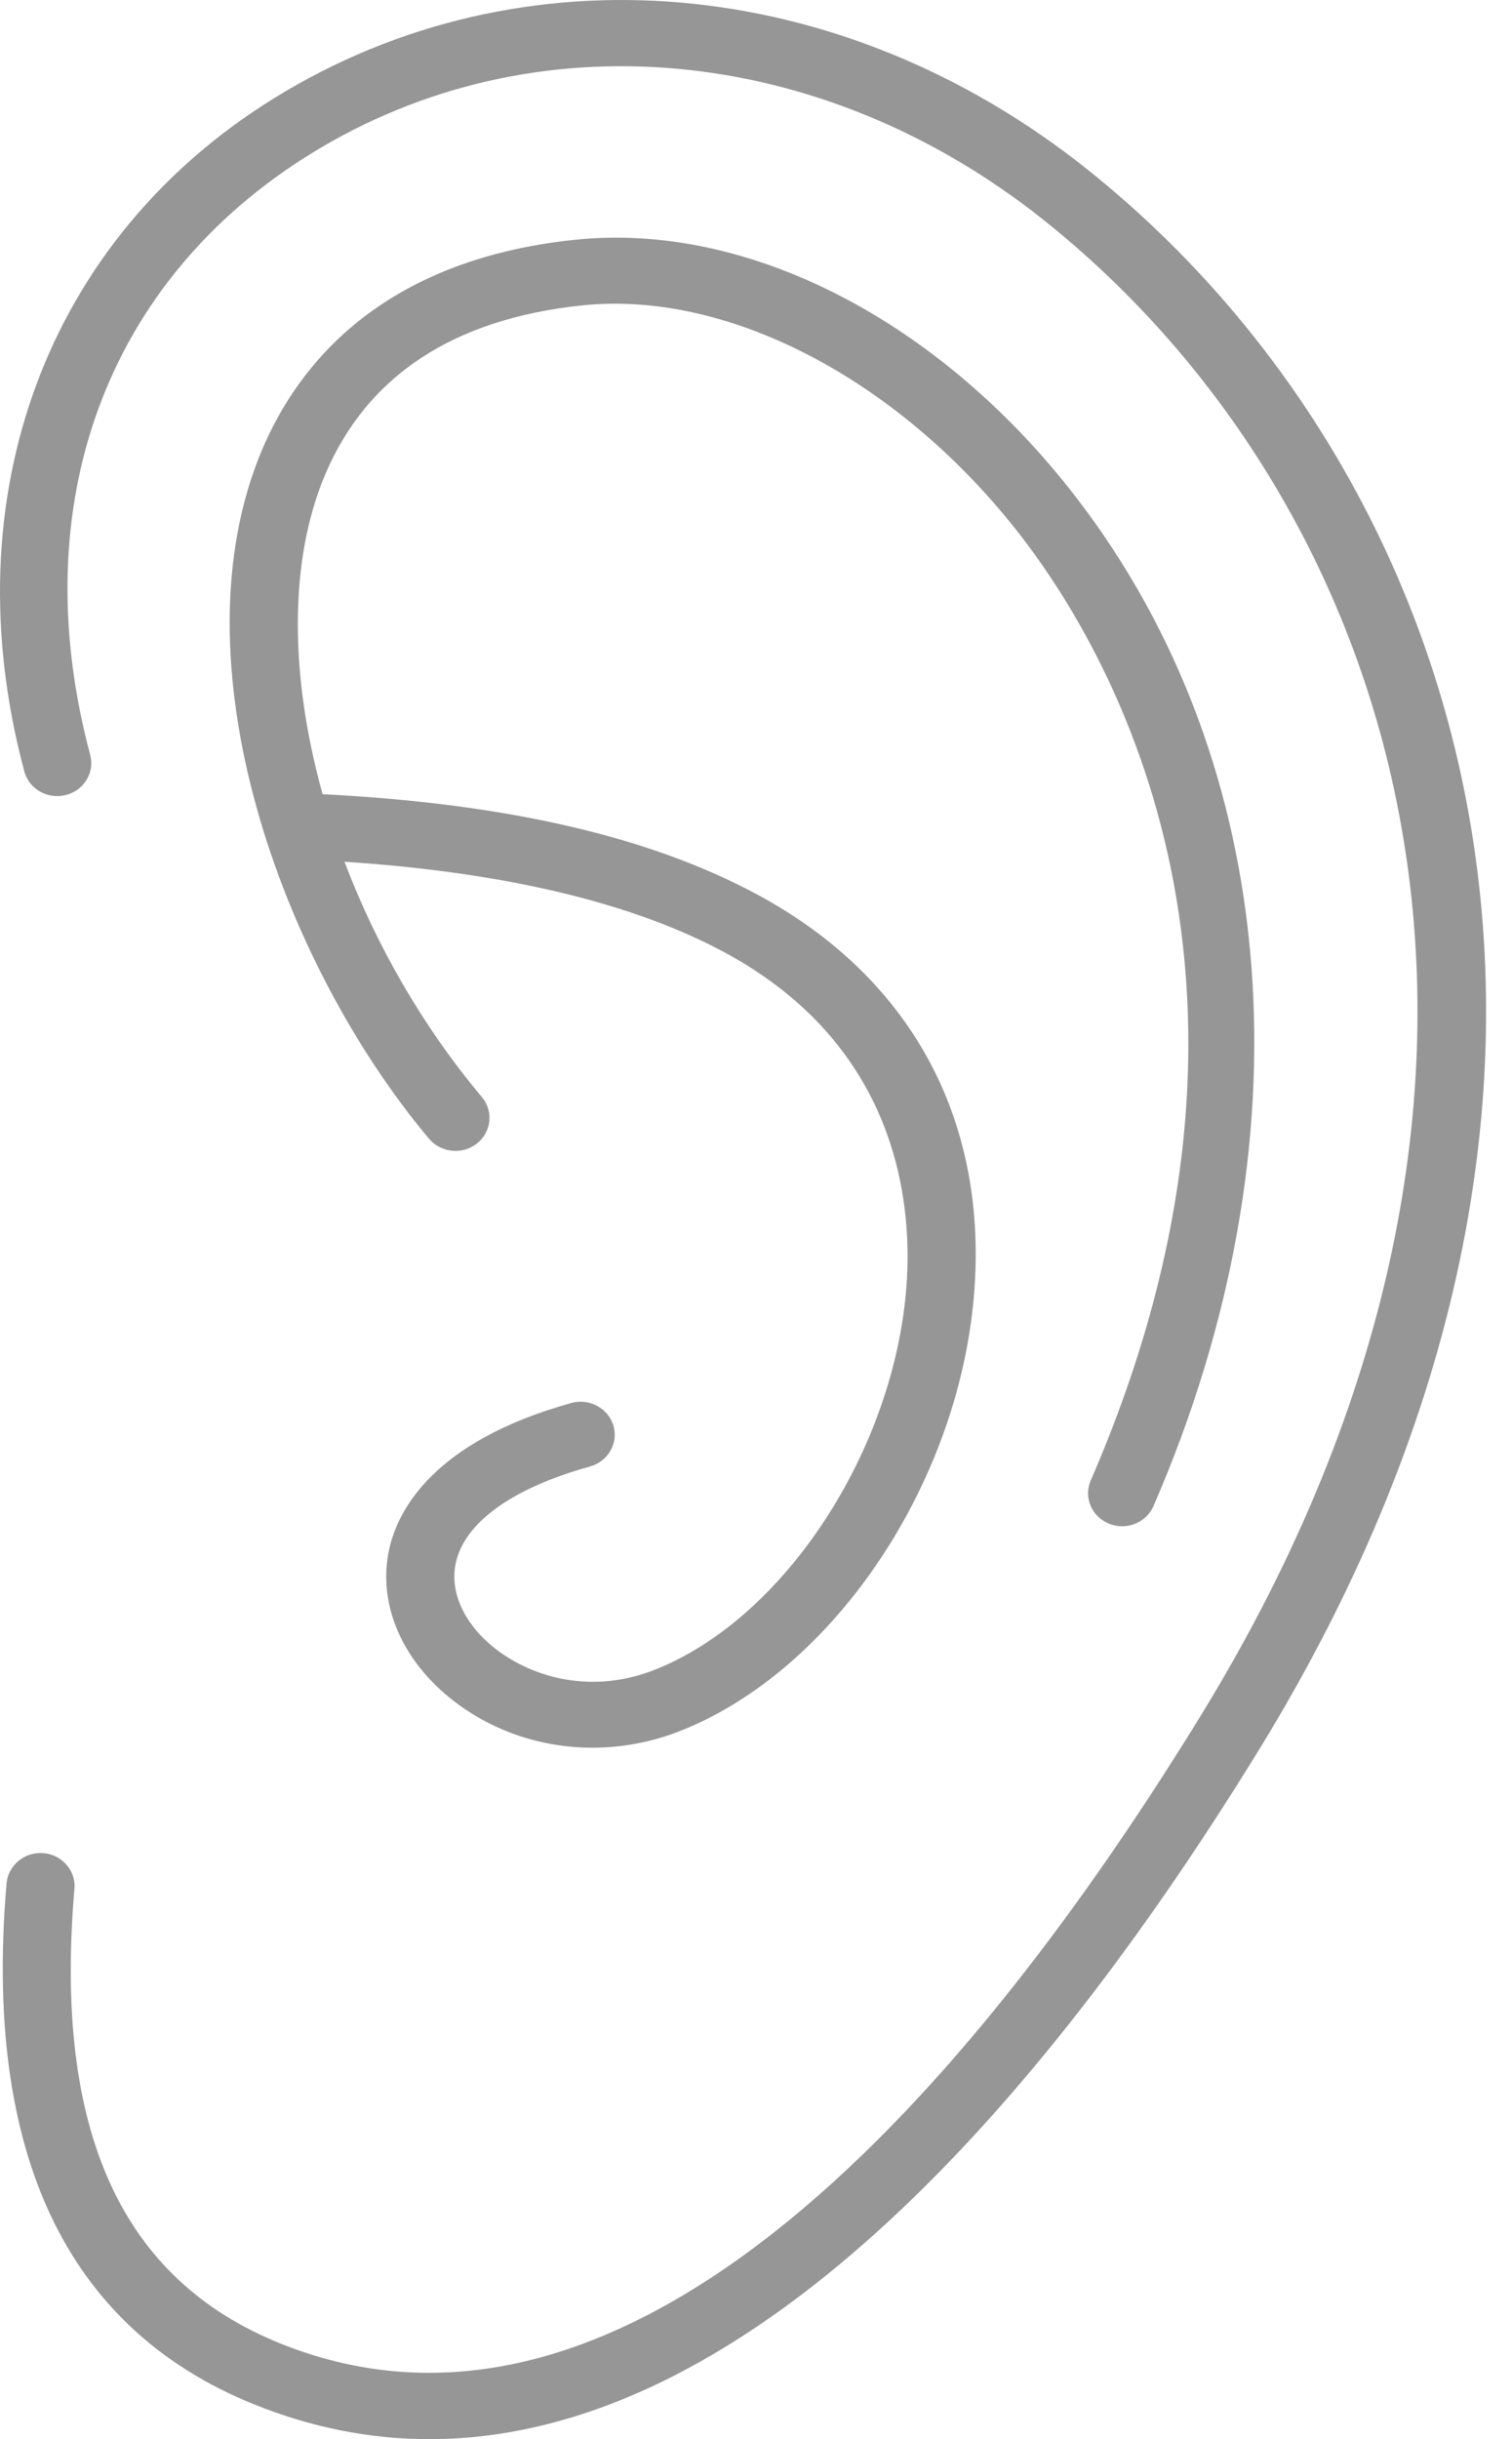 <svg width="31" height="50" viewBox="0 0 31 50" fill="none" xmlns="http://www.w3.org/2000/svg">
<path d="M25.845 35.816C21.679 42.607 15.585 50 8.804 50C7.616 50 6.407 49.773 5.183 49.276C1.357 47.718 -0.341 44.128 0.135 38.605C0.167 38.233 0.509 37.955 0.889 37.987C1.273 38.019 1.559 38.346 1.526 38.718C1.1 43.66 2.473 46.706 5.724 48.029C13.009 50.988 20.033 42.644 24.645 35.126C32.606 22.119 28.754 10.38 21.404 4.515C16.834 0.869 10.934 0.334 6.374 3.151C2.171 5.748 0.48 10.354 1.849 15.473C1.946 15.835 1.722 16.204 1.349 16.297C0.977 16.392 0.594 16.174 0.498 15.812C-1.007 10.184 0.957 4.895 5.623 2.011C10.703 -1.128 17.245 -0.555 22.291 3.471C30.101 9.702 34.229 22.12 25.845 35.816ZM22.735 31.233C22.824 31.269 22.916 31.287 23.006 31.287C23.279 31.287 23.537 31.131 23.65 30.872C26.885 23.422 26.294 15.694 22.068 10.201C19.27 6.566 15.329 4.54 11.778 4.916C7.815 5.334 6.11 7.482 5.377 9.211C3.537 13.551 5.765 19.731 8.796 23.343C9.04 23.632 9.479 23.676 9.778 23.441C10.077 23.205 10.123 22.779 9.88 22.489C8.662 21.039 7.708 19.367 7.063 17.665C10.346 17.88 12.98 18.506 14.883 19.537C18.382 21.442 18.706 24.603 18.588 26.317C18.353 29.729 16.068 33.21 13.387 34.243C12.033 34.761 10.804 34.33 10.104 33.755C9.5 33.259 9.216 32.616 9.346 32.034C9.53 31.204 10.508 30.503 12.098 30.061C12.469 29.957 12.683 29.583 12.577 29.224C12.47 28.865 12.08 28.658 11.713 28.76C8.868 29.551 8.154 30.973 7.981 31.75C7.742 32.827 8.198 33.962 9.201 34.787C10.032 35.47 11.078 35.826 12.149 35.826C12.736 35.825 13.33 35.719 13.901 35.5C17.095 34.27 19.708 30.361 19.98 26.407C20.223 22.898 18.655 20.039 15.565 18.358C13.342 17.152 10.409 16.474 6.614 16.28C5.944 13.873 5.912 11.507 6.668 9.725C7.525 7.704 9.295 6.538 11.929 6.261C14.943 5.941 18.484 7.806 20.949 11.009C22.835 13.461 26.747 20.252 22.363 30.348C22.213 30.692 22.38 31.088 22.735 31.233Z" fill="#969696"/>
</svg>
